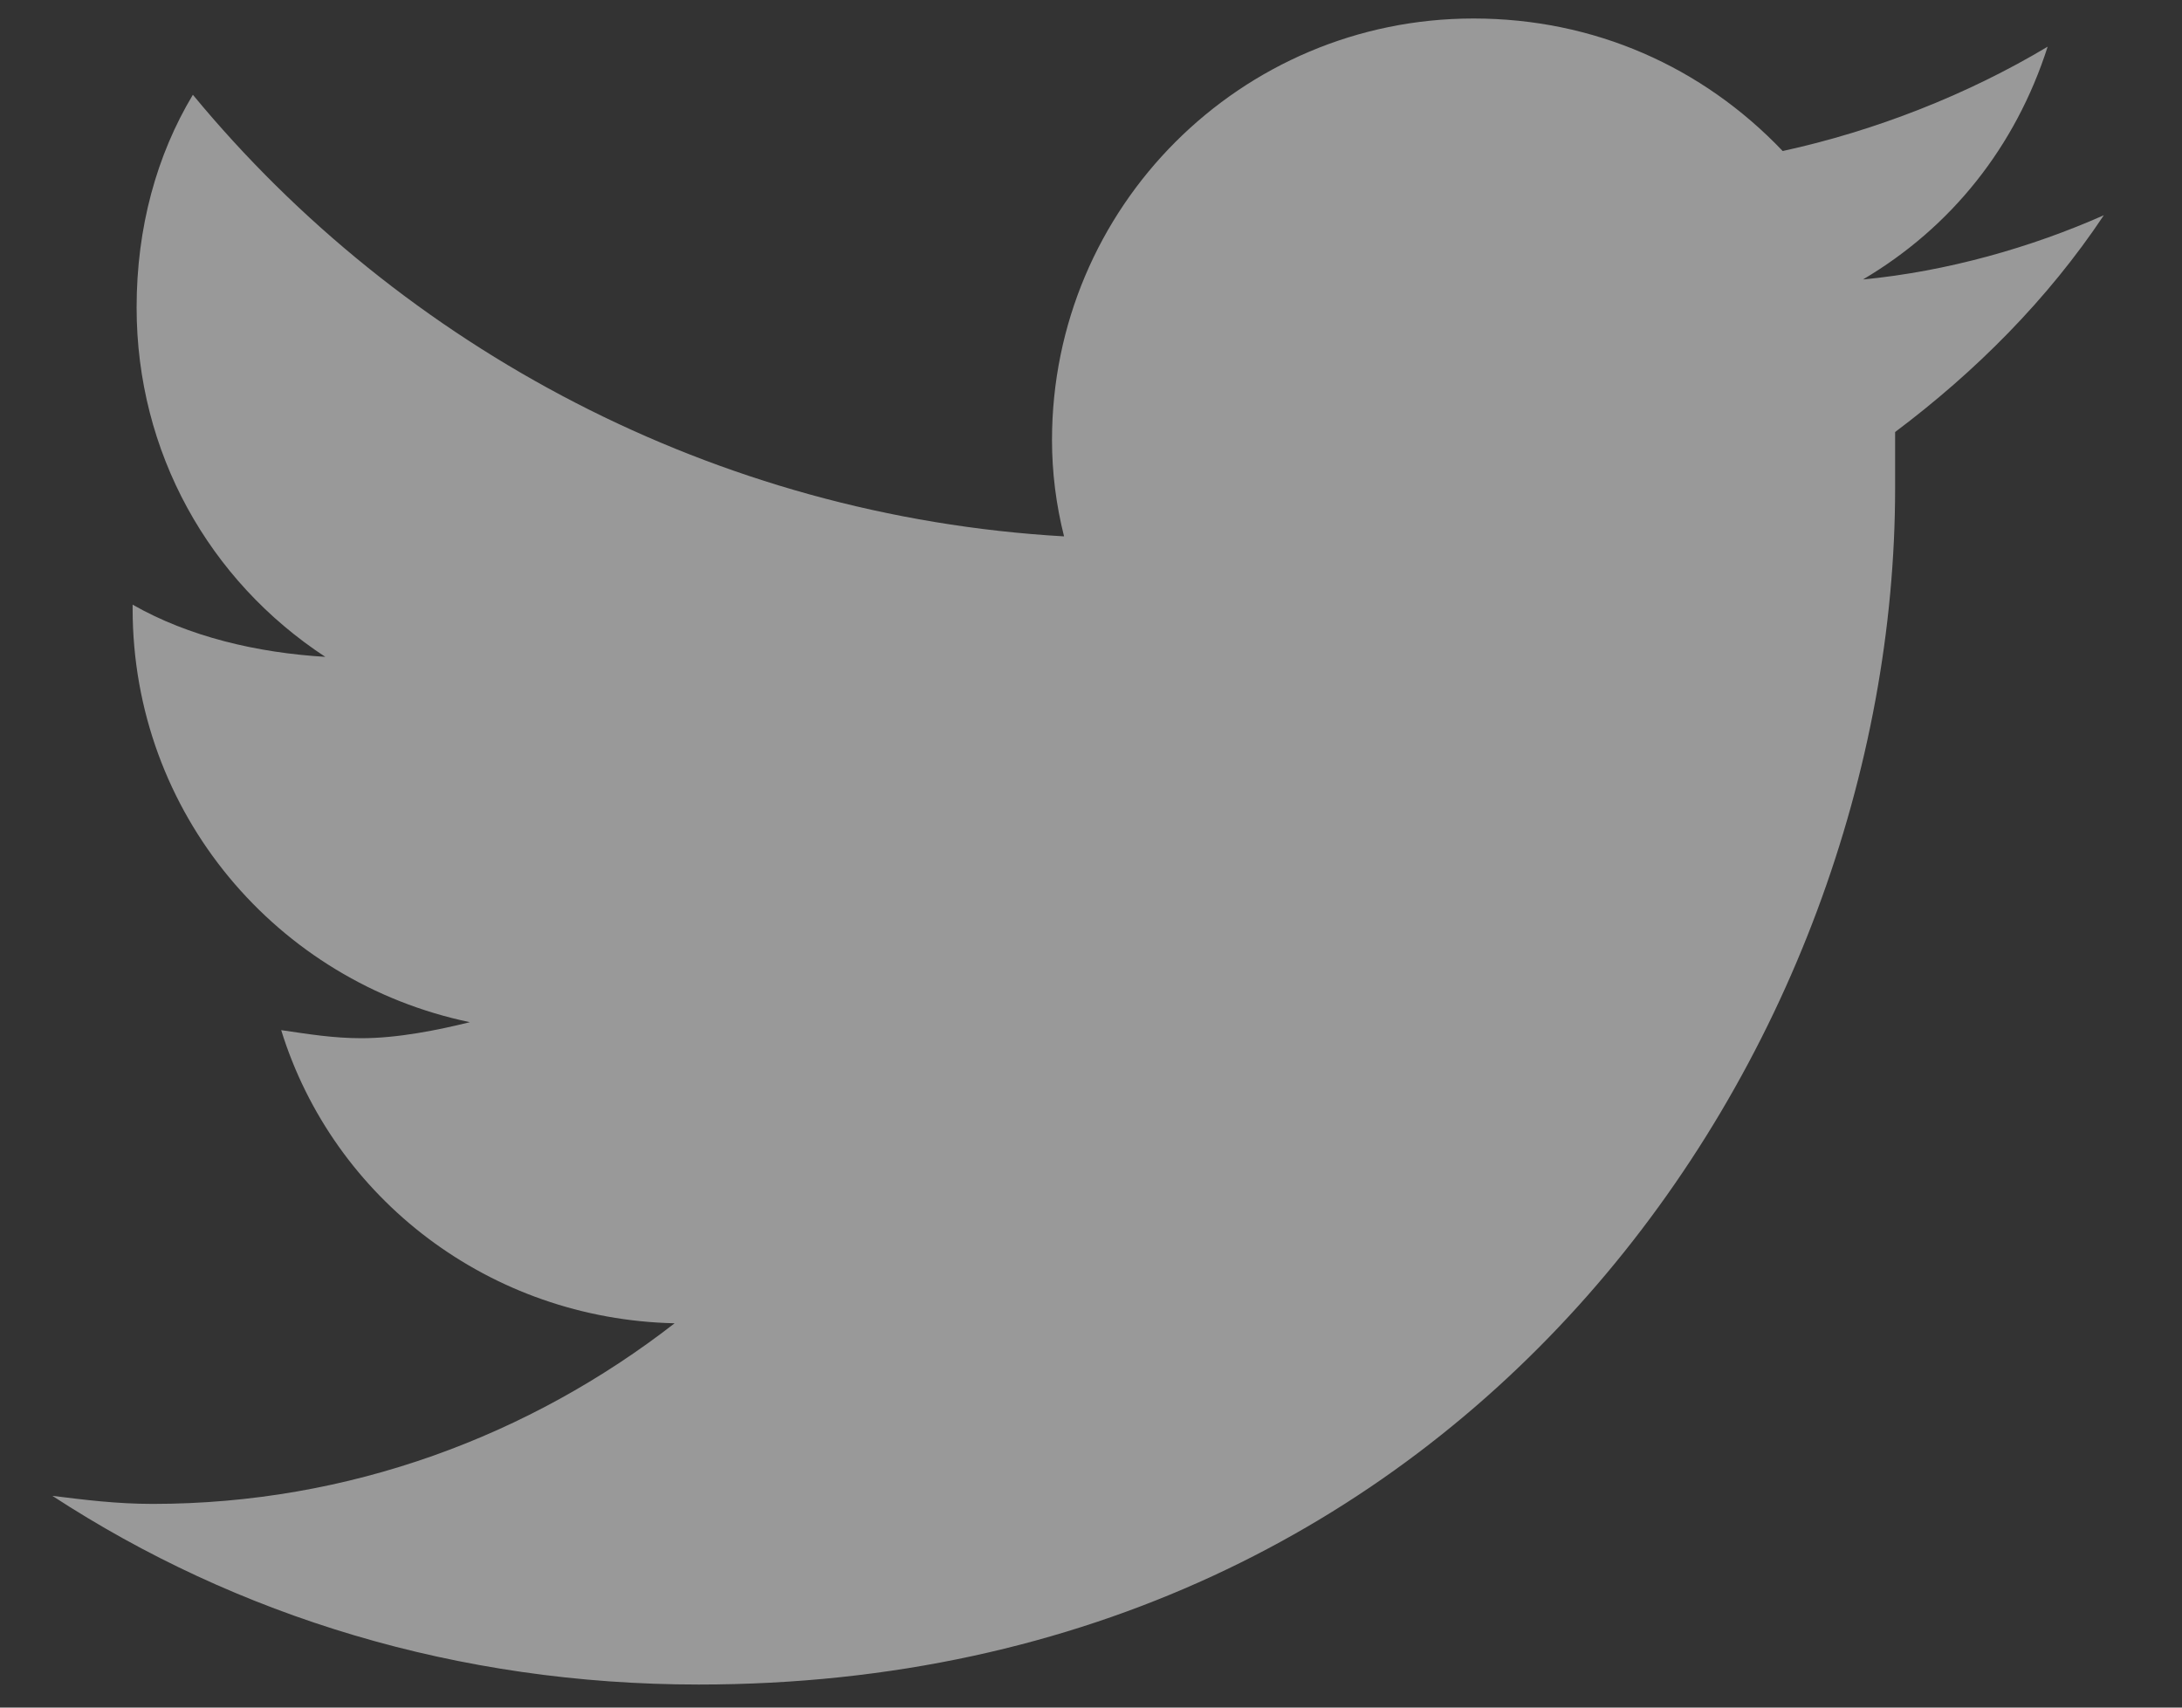 <svg width="23" height="18" viewBox="0 0 23 18" fill="none" xmlns="http://www.w3.org/2000/svg">
<rect x="0" y="0" width="23" height="18" fill="#333333" stroke="none"/>
<path d="M19.976 4.554C19.976 4.766 19.976 4.935 19.976 5.146C19.976 11.029 15.532 17.757 7.365 17.757C4.826 17.757 2.498 17.038 0.552 15.768C0.89 15.81 1.229 15.853 1.61 15.853C3.683 15.853 5.587 15.133 7.111 13.949C5.164 13.906 3.514 12.637 2.964 10.859C3.26 10.902 3.514 10.944 3.81 10.944C4.191 10.944 4.614 10.859 4.953 10.775C2.921 10.352 1.398 8.574 1.398 6.416V6.374C1.99 6.712 2.71 6.881 3.429 6.924C2.202 6.12 1.44 4.766 1.44 3.242C1.44 2.396 1.652 1.634 2.033 0.999C4.233 3.665 7.534 5.443 11.216 5.654C11.131 5.316 11.089 4.977 11.089 4.639C11.089 2.184 13.078 0.195 15.532 0.195C16.802 0.195 17.944 0.703 18.791 1.592C19.764 1.38 20.737 0.999 21.584 0.492C21.245 1.549 20.568 2.396 19.637 2.946C20.526 2.861 21.414 2.607 22.176 2.269C21.584 3.158 20.822 3.919 19.976 4.554Z" fill="white" fill-opacity="0.5"/>
</svg>
